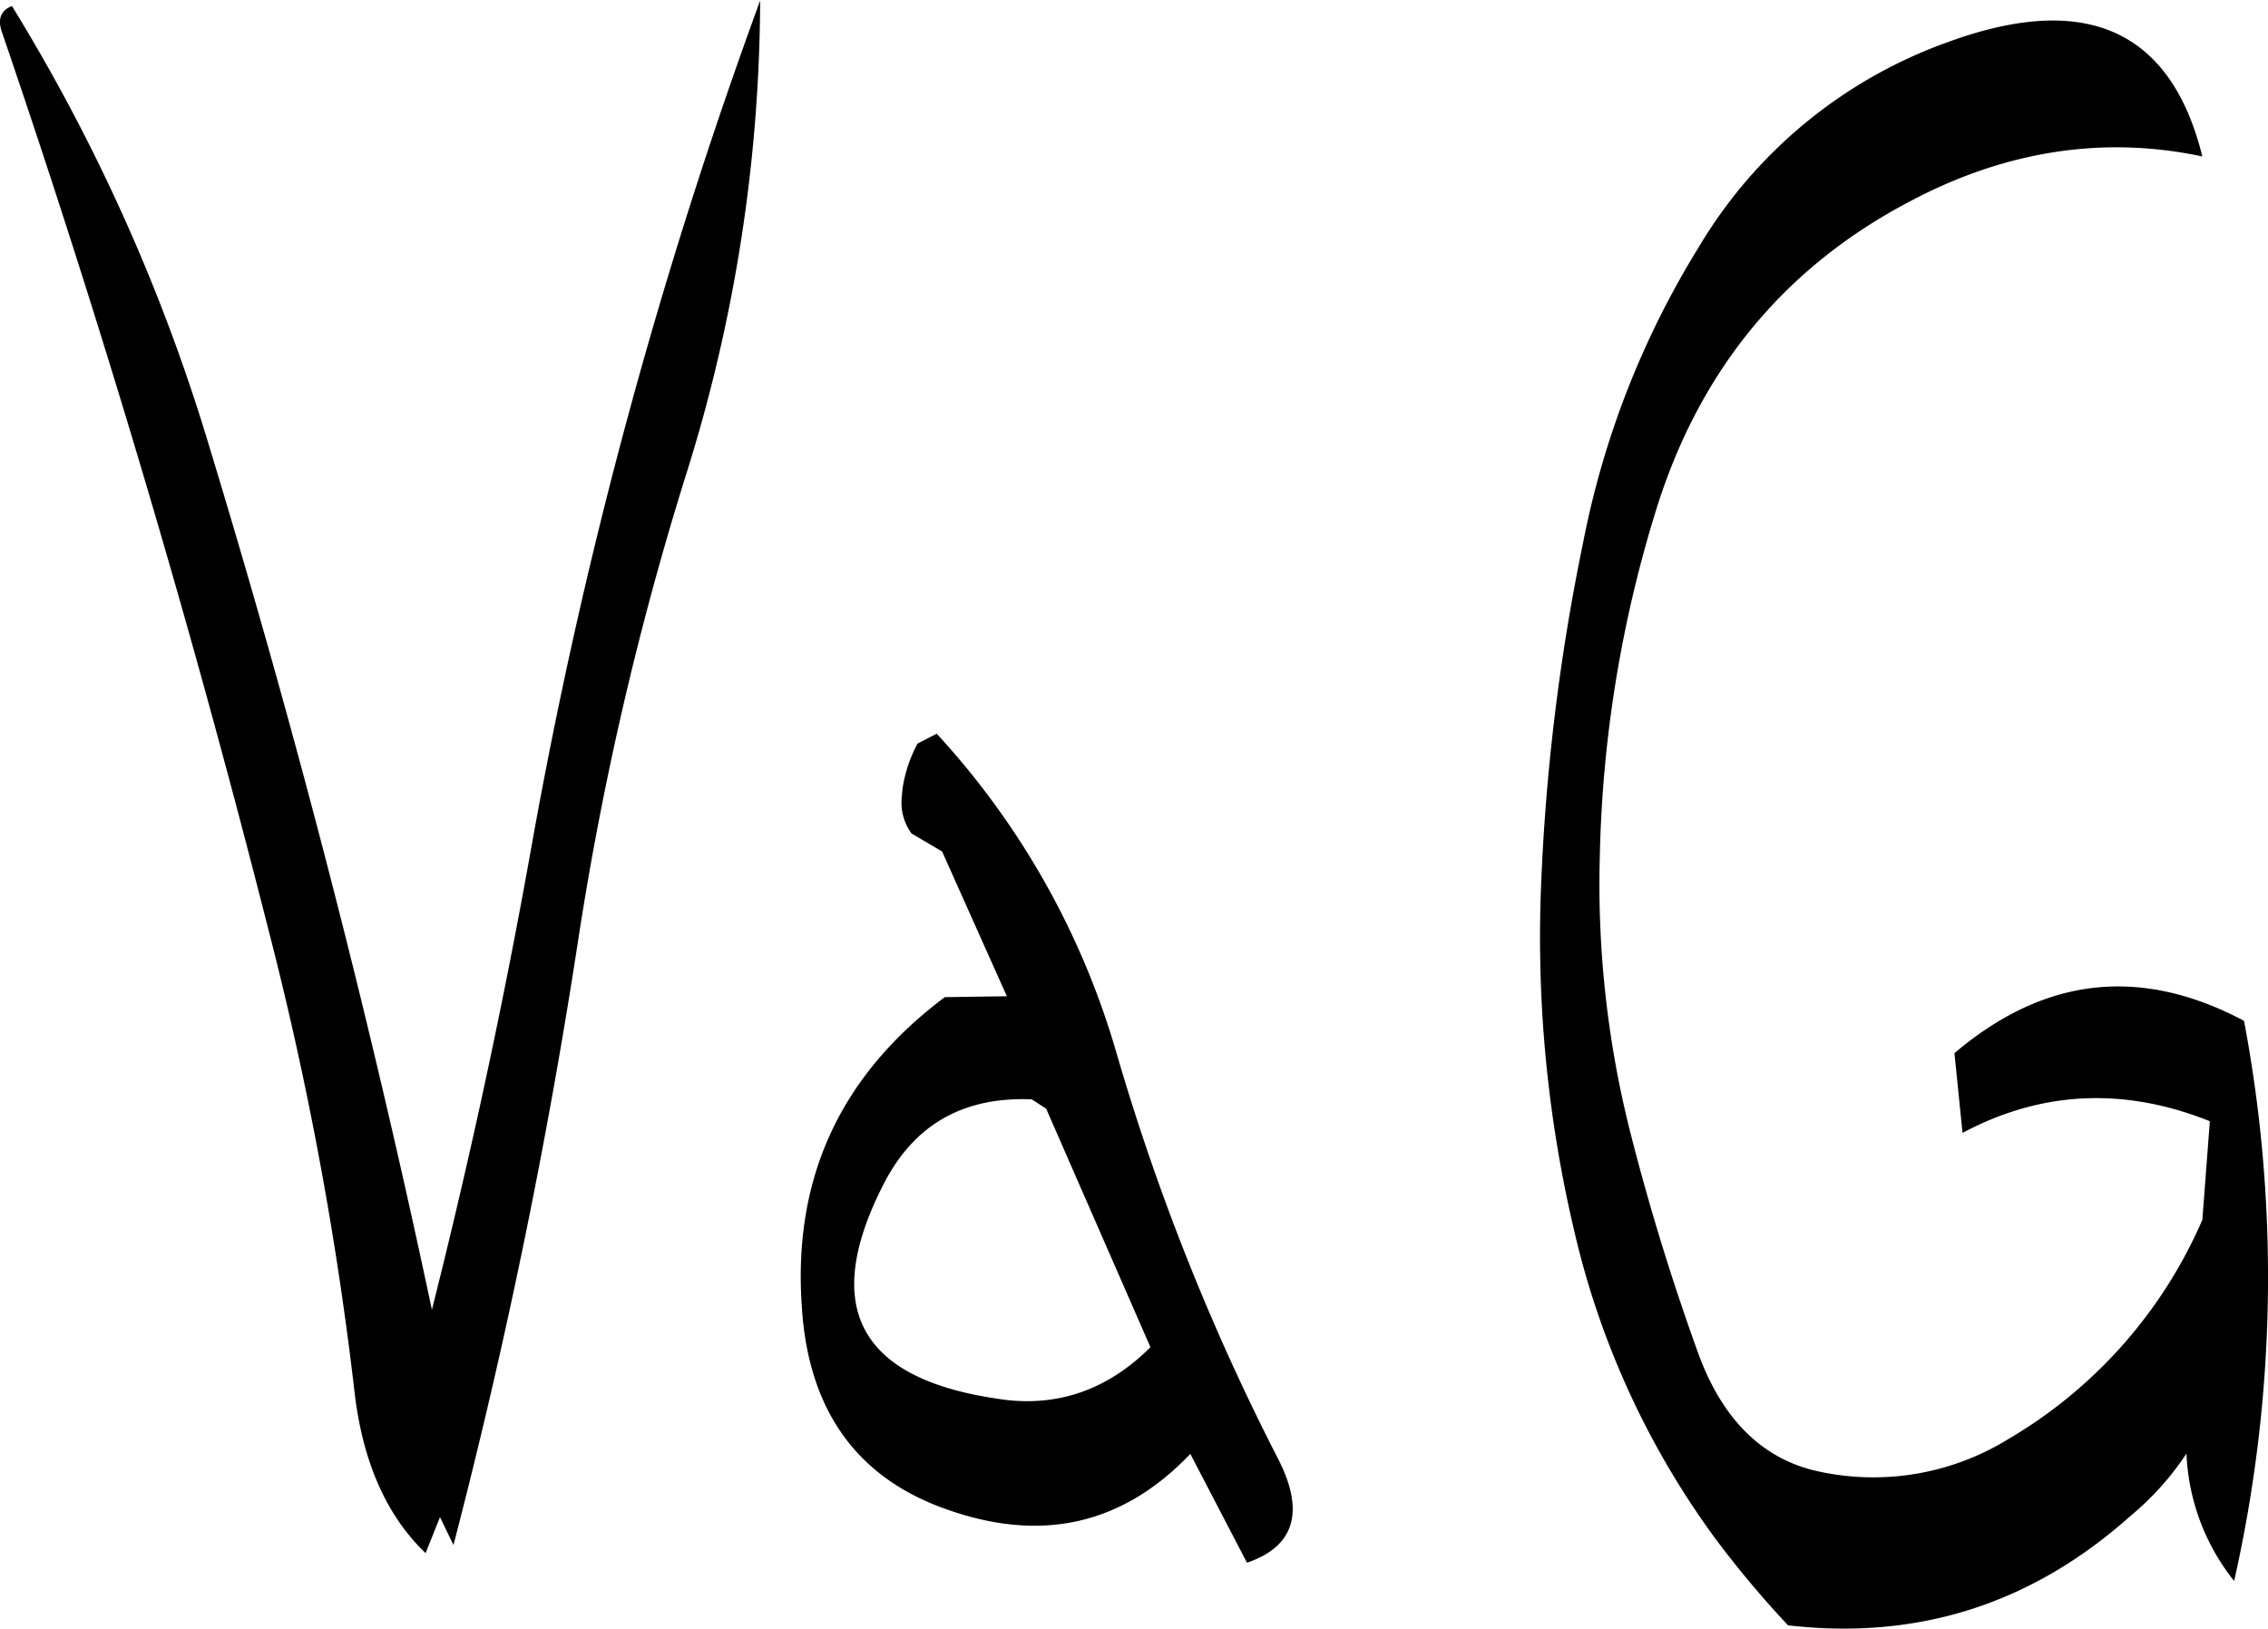 <svg id="Layer_1" data-name="Layer 1" xmlns="http://www.w3.org/2000/svg" viewBox="0 0 302.63 217.41"><defs><style>.cls-1{fill-rule:evenodd;}</style></defs><path class="cls-1" d="M291.72,341.16,305.64,373c-5.88,5.88-12.84,8.16-20.64,6.84-18.48-2.76-23.4-12.48-14.76-29,4.08-7.68,10.56-11.28,19.56-10.92Zm-17.16-48.72a18.72,18.72,0,0,0-2,6l-.12,1.32a7,7,0,0,0,1.32,4.68l4.08,2.4,8.64,19.32-8.28.12c-13.92,10.44-20.28,24.12-19.08,41.28.84,13.8,7.32,22.92,19.44,27.12,12.6,4.44,23.4,2,32.4-7.44l7.56,14.52c6.36-2.16,7.8-6.84,4.08-14A305.41,305.41,0,0,1,301,333.36a106.44,106.44,0,0,0-23.88-42.24ZM152.4,197.52q20,58.5,35.52,119.64A458.7,458.7,0,0,1,199.44,379c1.08,9.36,4.32,16.56,9.48,21.48l1.92-4.8,1.8,3.72a806.7,806.7,0,0,0,16.68-81,422.87,422.87,0,0,1,14.4-62,212.73,212.73,0,0,0,9.84-63.12A670.8,670.8,0,0,0,223.08,306q-5.58,31.32-13.32,62-12.24-57.78-29.64-115a248,248,0,0,0-26.4-59C152.16,194.64,151.8,195.84,152.4,197.52Zm259.92,1.2a63.6,63.6,0,0,0-33.6,27.6,117.6,117.6,0,0,0-15.36,39.36,279.93,279.93,0,0,0-5.64,46.92,170.35,170.35,0,0,0,4.44,44.76,112,112,0,0,0,18.72,41,134.28,134.28,0,0,0,9.84,11.76c17.4,2,32.52-2.88,45.6-14.52a38.39,38.39,0,0,0,7.56-8.4,29.17,29.17,0,0,0,6.36,17,184.13,184.13,0,0,0,1.32-74.76c-13.8-7.32-26.64-5.88-38.64,4.32L414,344.4c10.56-5.64,21.6-6.12,33-1.56L446,356a62.89,62.89,0,0,1-25.92,29.28,34.3,34.3,0,0,1-25.2,4.32c-7.44-1.56-12.84-6.84-16.08-15.6q-5.22-14.4-9-29.16a135,135,0,0,1-4.2-37.32,167.53,167.53,0,0,1,7.68-46.8q8.82-27.72,34-40.8C420,213.24,433,211.32,446,214.08,441.84,197.28,430.56,192.12,412.32,198.72Z" transform="translate(-152.13 -193.2)"/></svg>